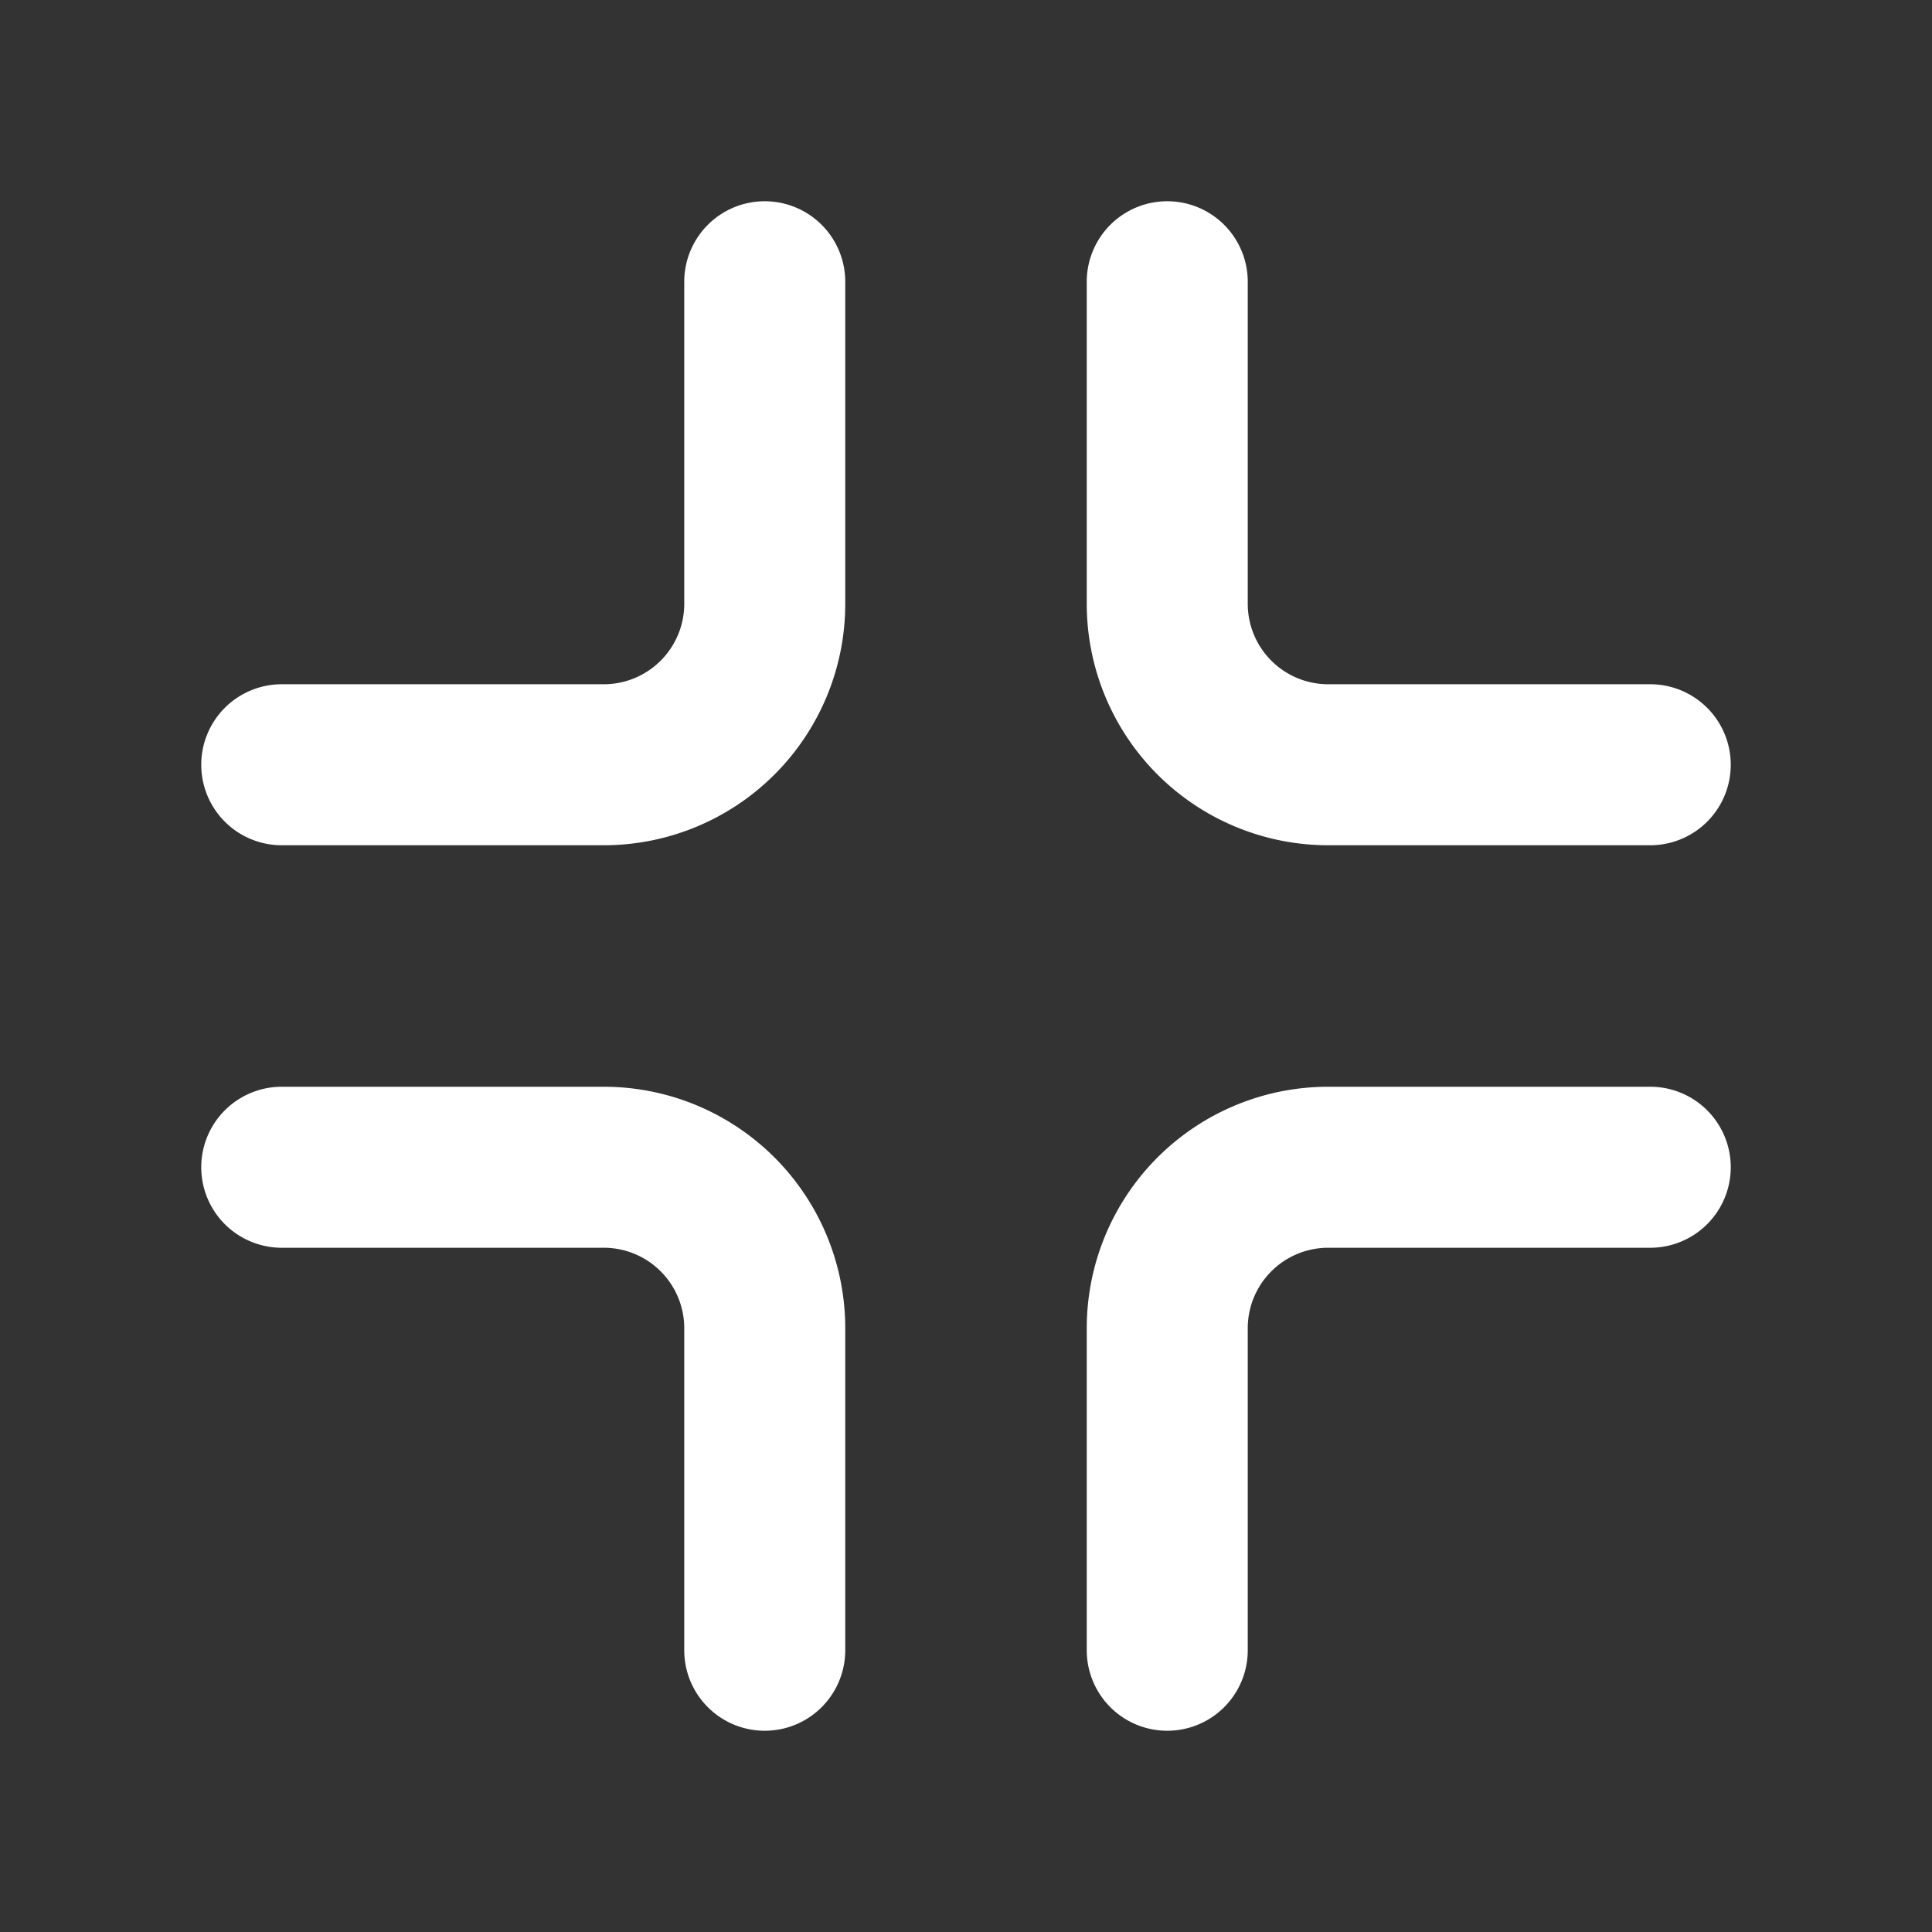 <svg viewBox="0 0 24 24" xmlns="http://www.w3.org/2000/svg"><rect x="0" y="0" width="24" height="24" fill="#333333" stroke="none"/><g fill="white" data-viewbox="0 0 24 24"><path d="M9.5 2.5a1 1 0 00-1 1v4a1 1 0 01-1 1h-4a1 1 0 000 2h4a3 3 0 003-3v-4a1 1 0 00-1-1zM7.5 13.5h-4a1 1 0 000 2h4a1 1 0 011 1v4a1 1 0 002 0v-4a3 3 0 00-3-3zM20.5 13.5h-4a3 3 0 00-3 3v4a1 1 0 002 0v-4a1 1 0 011-1h4a1 1 0 000-2zM16.5 10.5h4a1 1 0 000-2h-4a1 1 0 01-1-1v-4a1 1 0 00-2 0v4a3 3 0 003 3z"></path></g></svg>